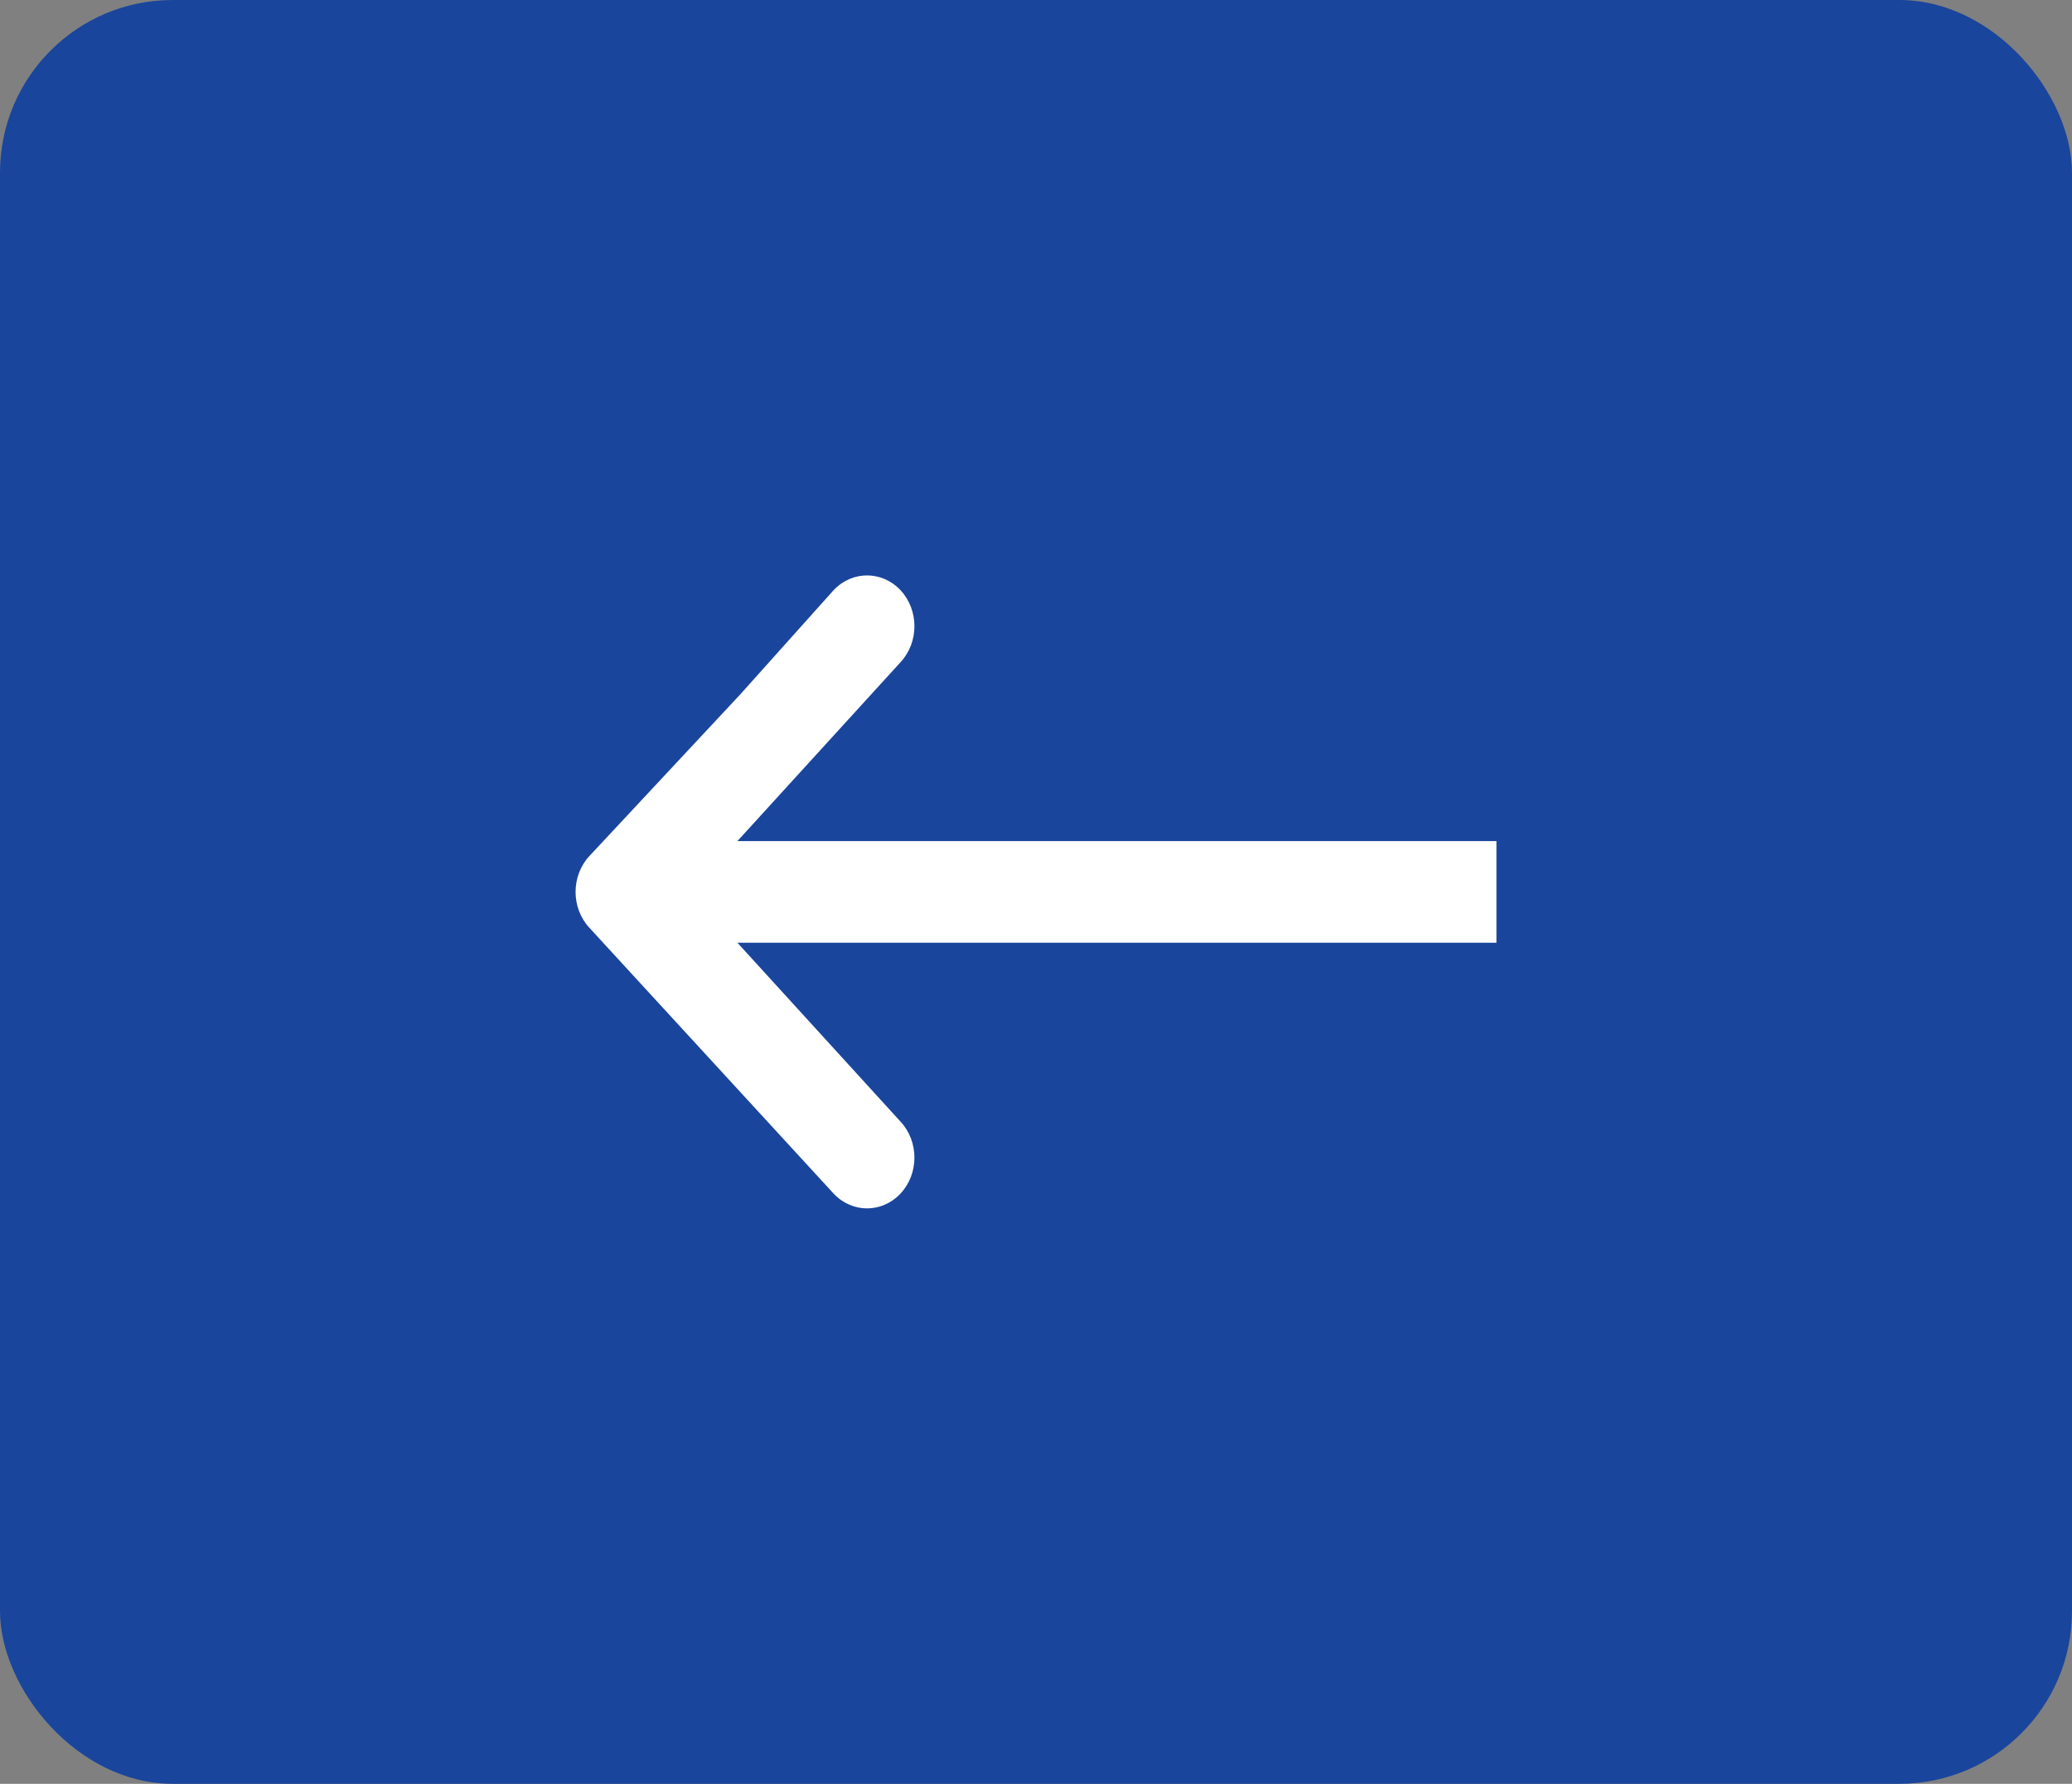 <svg width="36" height="31" viewBox="0 0 36 31" fill="none" xmlns="http://www.w3.org/2000/svg">
<rect x="0" y="0" width="36" height="31" fill="#808080" stroke="none"/>
<rect width="36" height="31" rx="3" fill="#1A459C"/>
<path fill-rule="evenodd" clip-rule="evenodd" d="M14.482 20.741L10.241 16.124C9.92 15.779 9.92 15.221 10.241 14.876L12.862 12.067L14.482 10.258C14.804 9.914 15.325 9.914 15.647 10.258C15.968 10.603 15.968 11.162 15.647 11.507L12.812 14.617L26 14.617V16.383H12.812L15.647 19.493C15.968 19.838 15.968 20.397 15.647 20.741C15.325 21.086 14.804 21.086 14.482 20.741Z" fill="white"/>
</svg>
